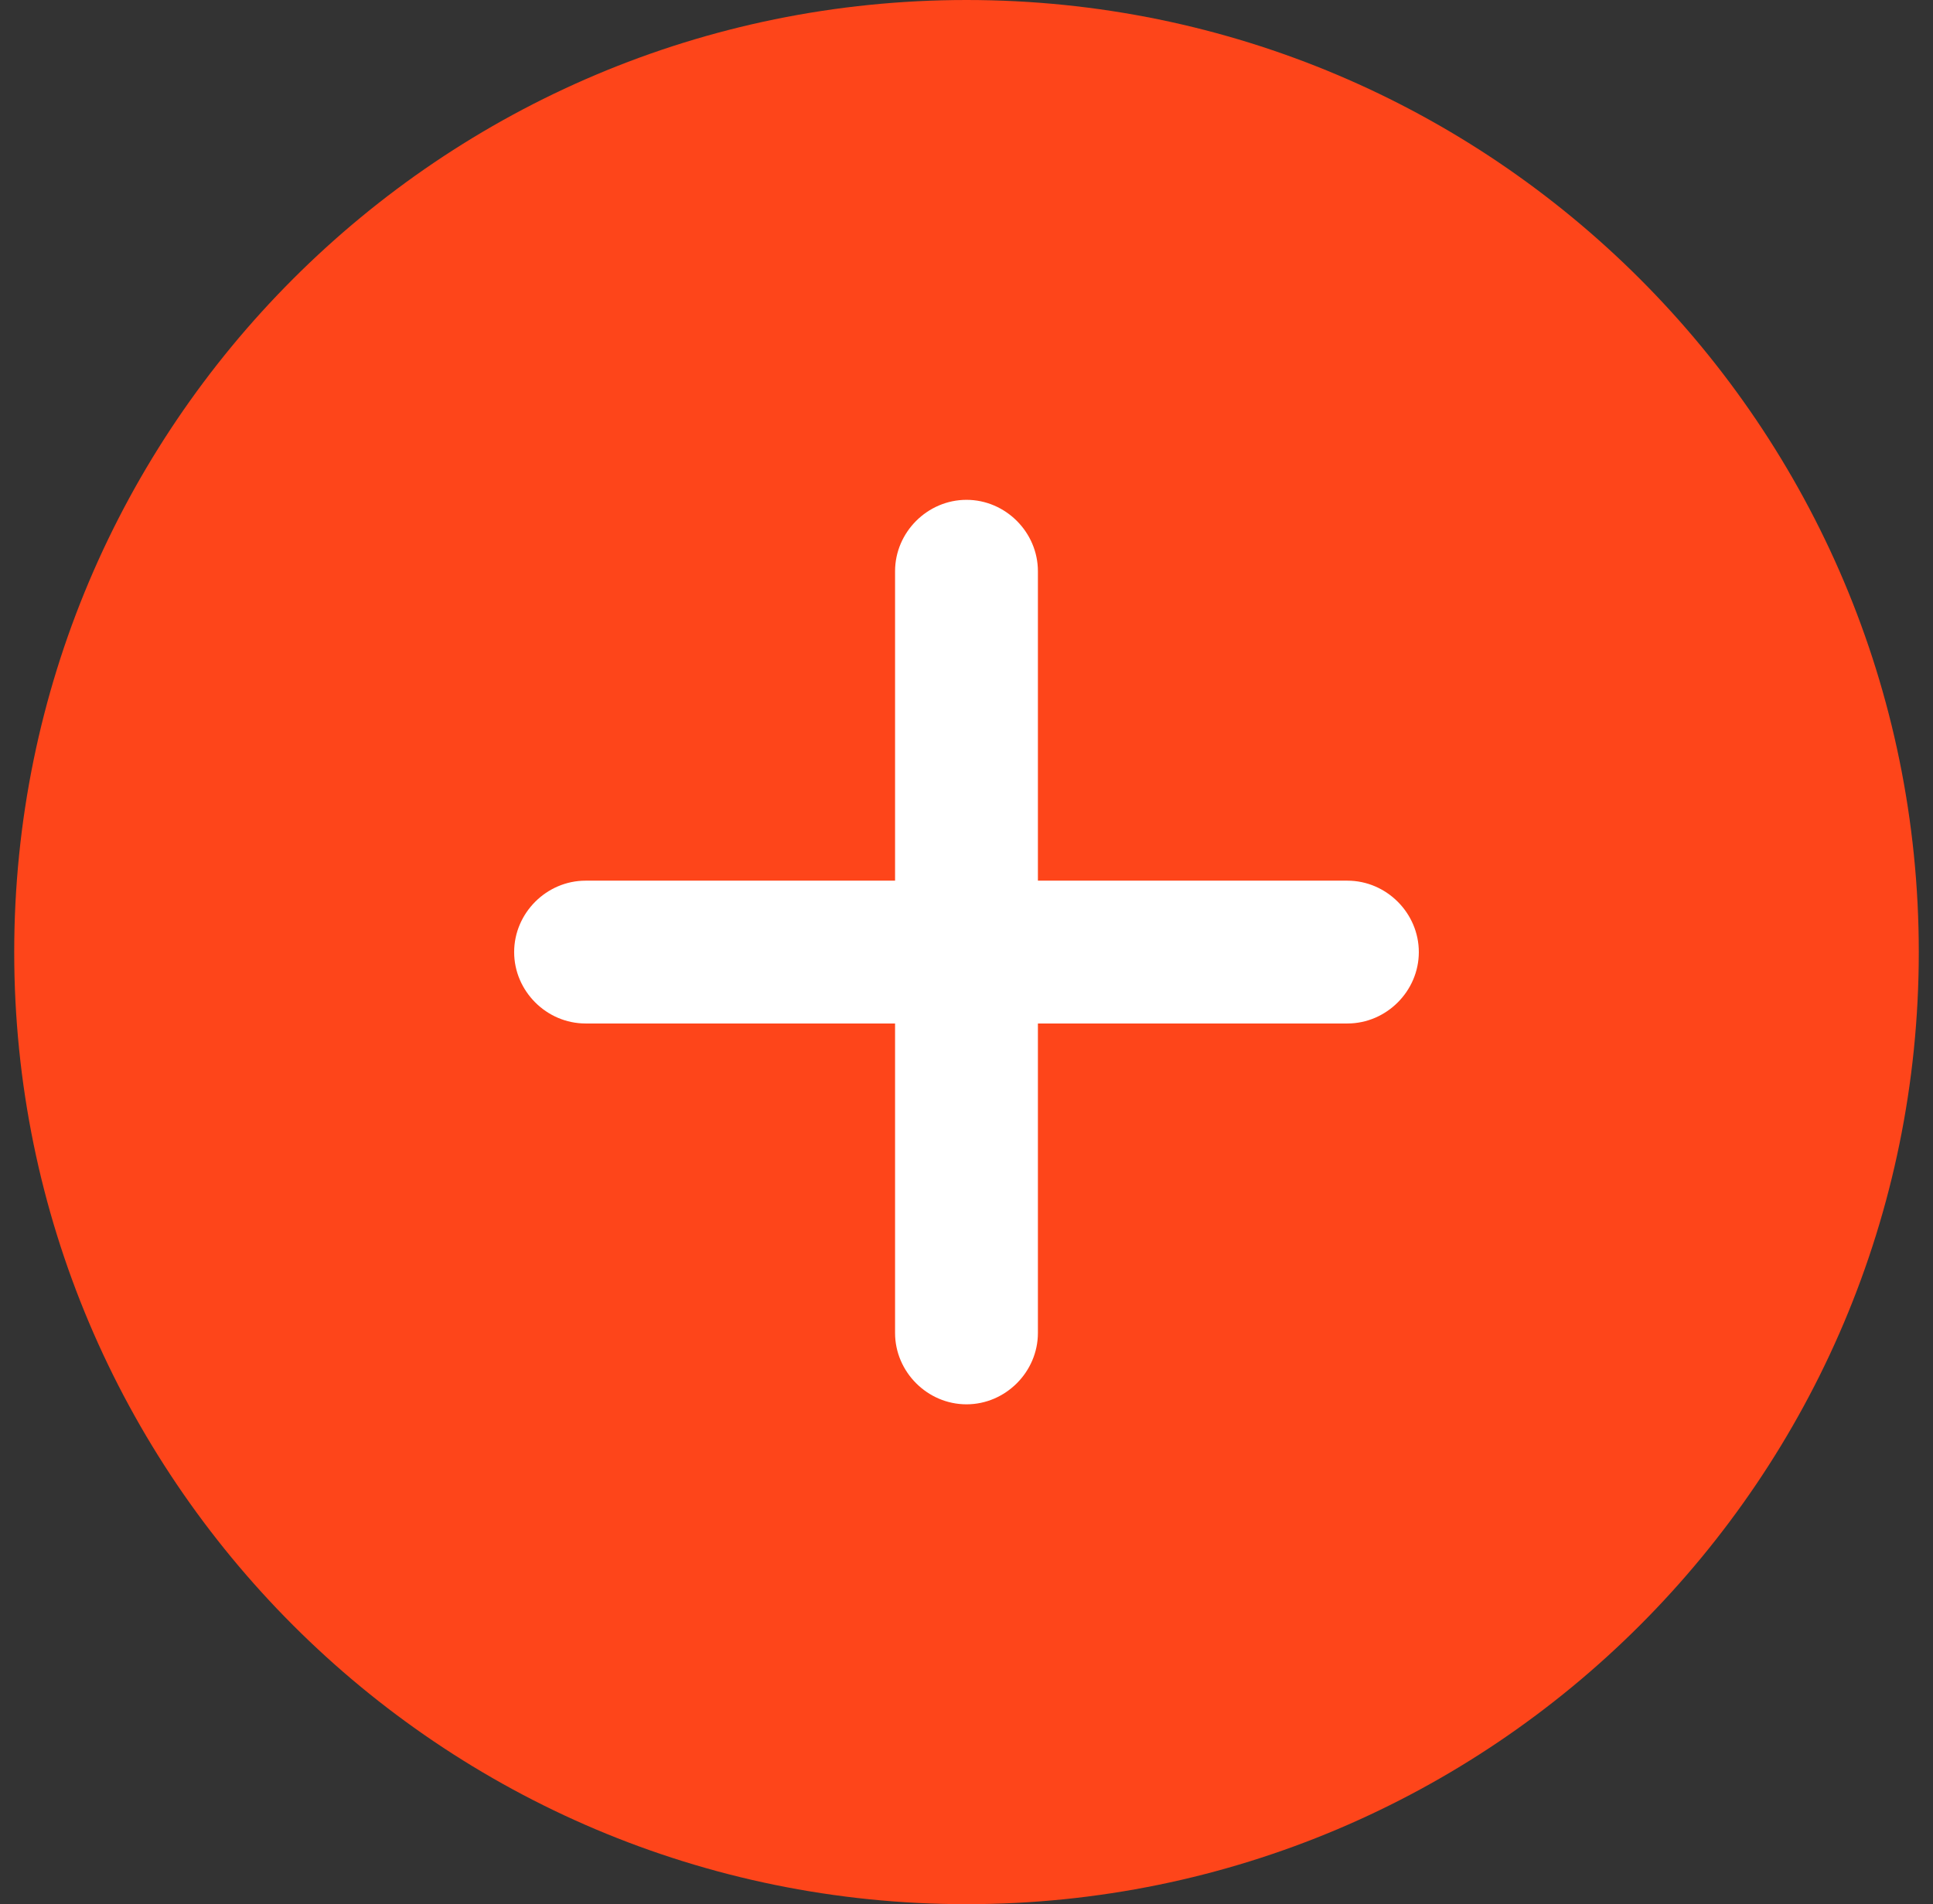 <svg width="68" height="67" viewBox="0 0 68 67" fill="none" xmlns="http://www.w3.org/2000/svg">
<rect x="0" y="0" width="68" height="67" fill="#333333" stroke="none"/>
<path d="M34 67C52.502 67 67.5 52.002 67.5 33.5C67.5 14.998 52.502 0 34 0C15.498 0 0.5 14.998 0.5 33.5C0.5 52.002 15.498 67 34 67Z" fill="#FE451A"/>
<path d="M47.4 30.987H36.512V20.1C36.512 18.726 35.373 17.587 34 17.587C32.626 17.587 31.487 18.726 31.487 20.1V30.987H20.6C19.226 30.987 18.087 32.126 18.087 33.5C18.087 34.873 19.226 36.012 20.6 36.012H31.487V46.9C31.487 48.273 32.626 49.412 34 49.412C35.373 49.412 36.512 48.273 36.512 46.9V36.012H47.4C48.773 36.012 49.912 34.873 49.912 33.5C49.912 32.126 48.773 30.987 47.4 30.987Z" fill="white"/>
</svg>
